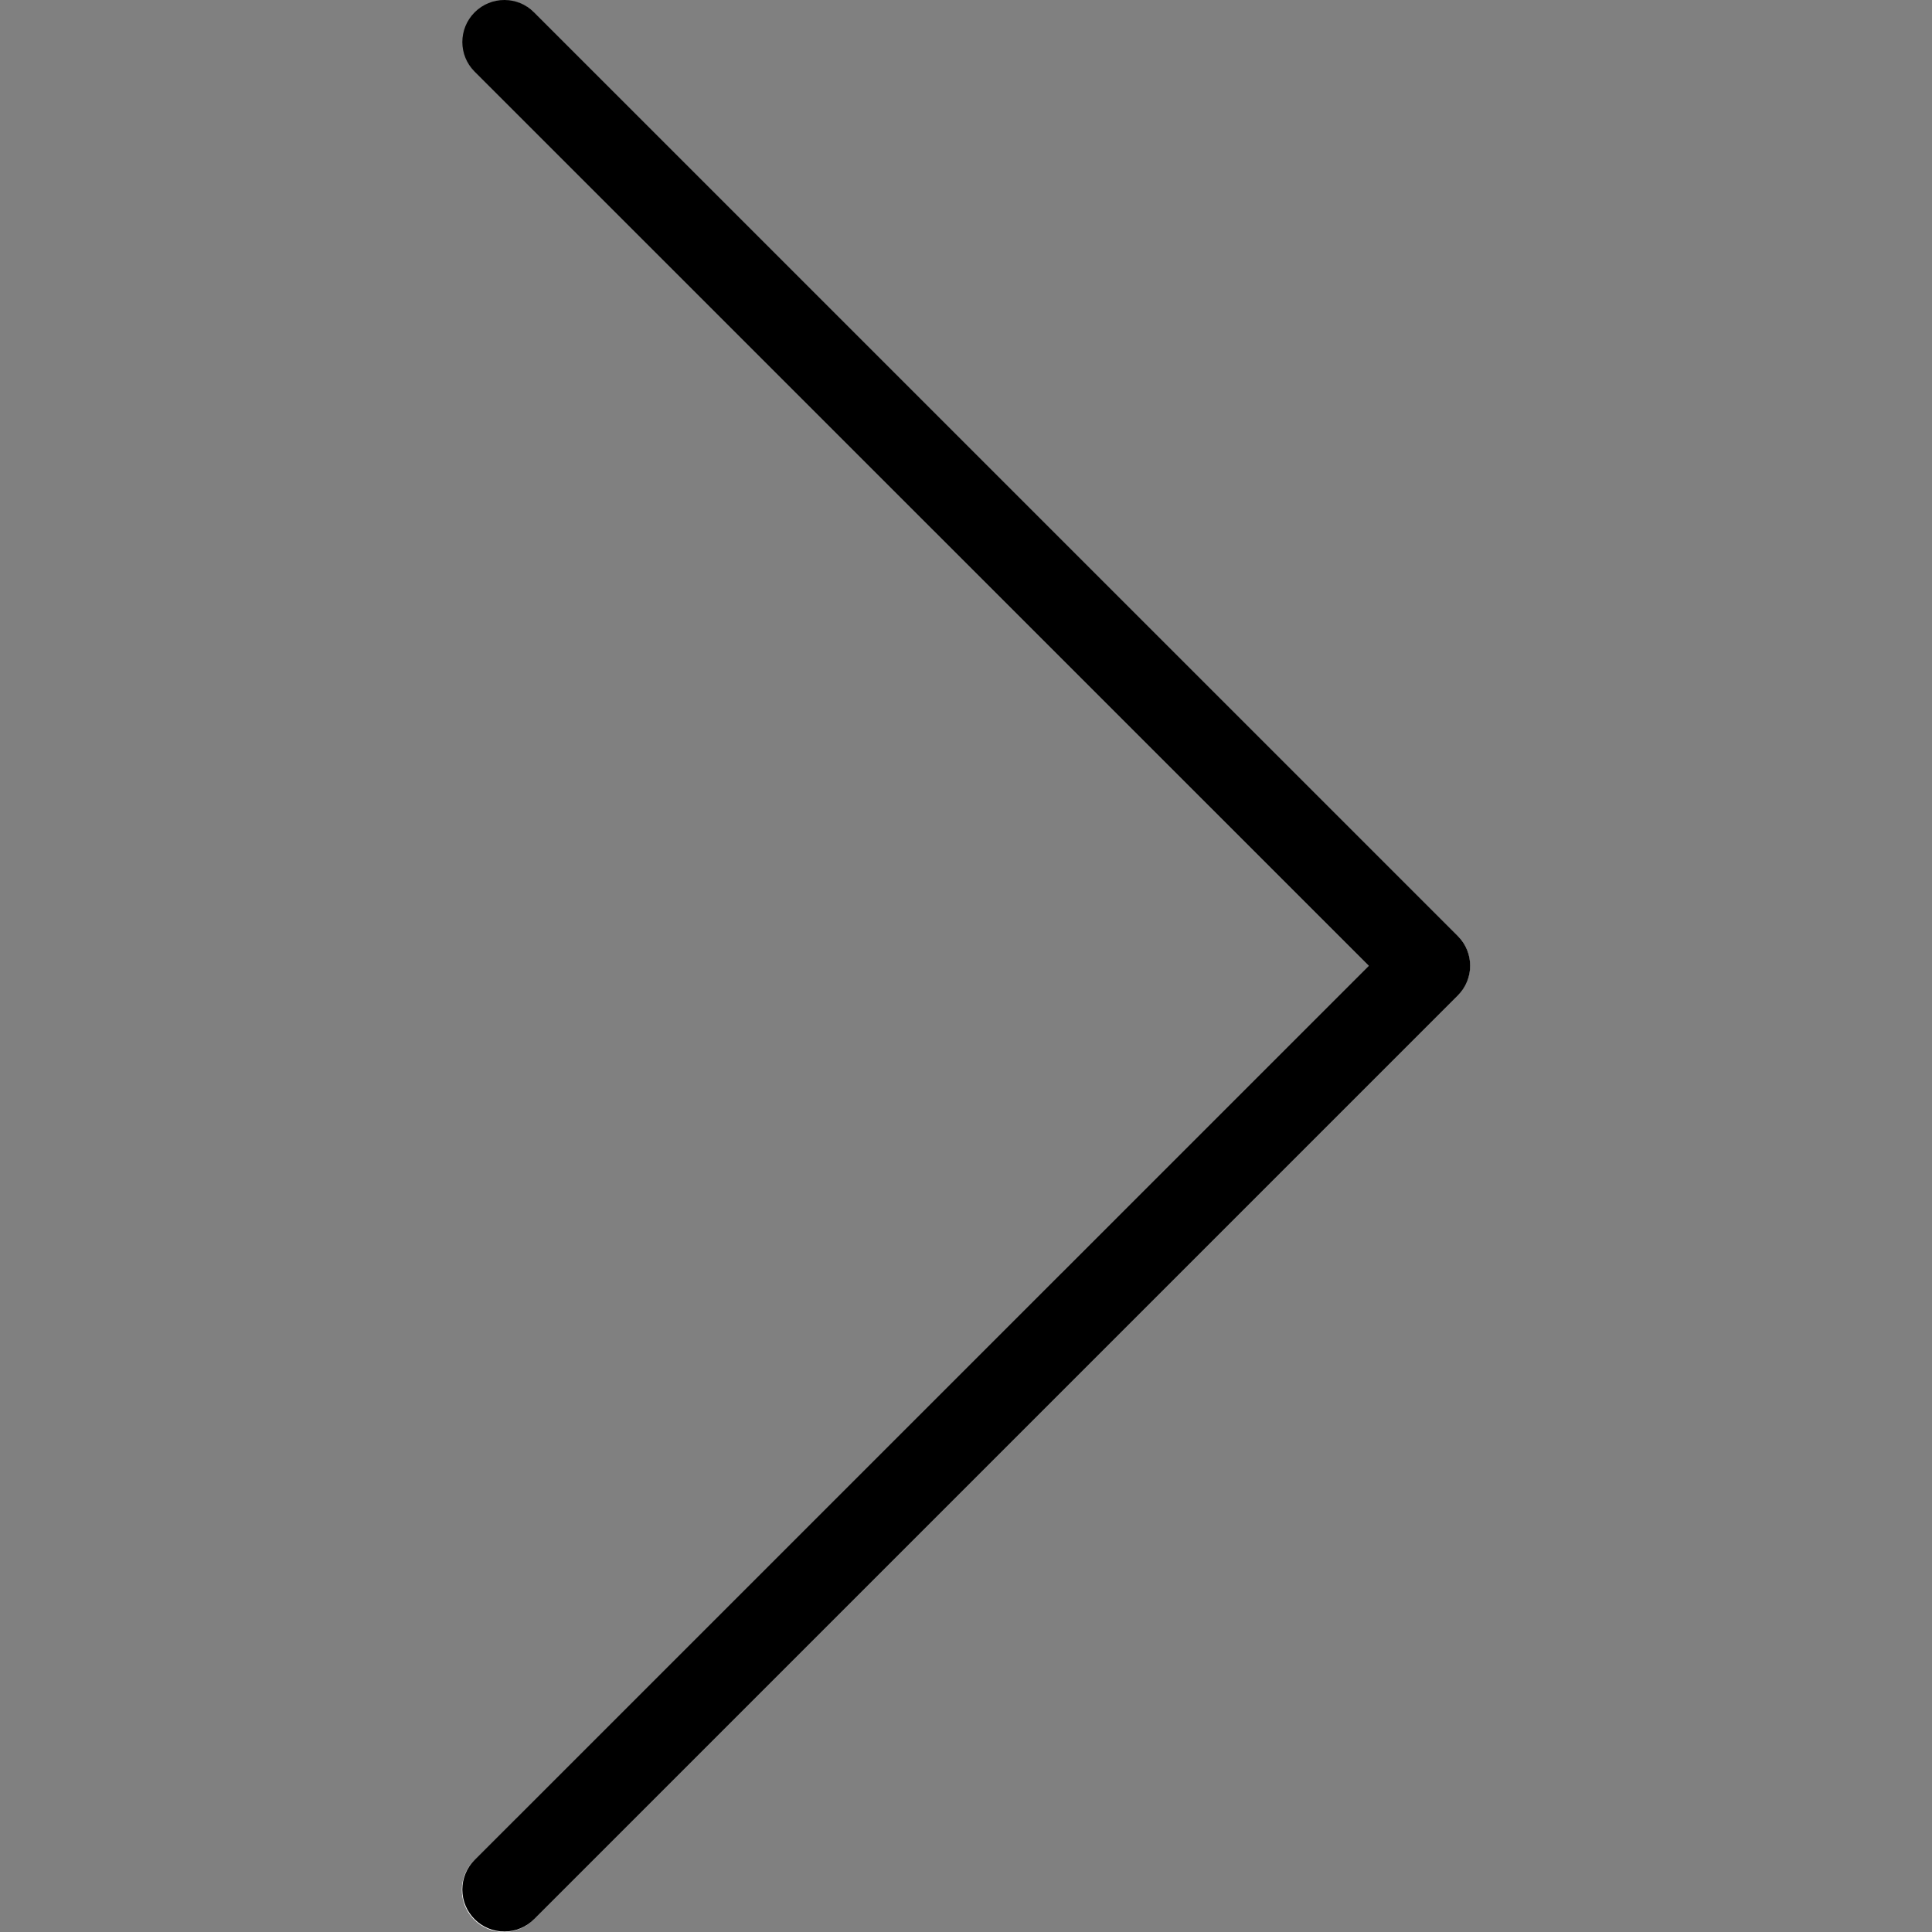 <?xml version="1.0"?>
<svg xmlns="http://www.w3.org/2000/svg" xmlns:xlink="http://www.w3.org/1999/xlink" xmlns:svgjs="http://svgjs.com/svgjs" version="1.1" width="512" height="512" x="0" y="0" viewBox="0 0 490.8 490.8" style="enable-background:new 0 0 512 512" xml:space="preserve" class=""><rect x="0" y="0" width="490.8" height="490.8" fill="#808080" stroke="none"/><g>
<path xmlns="http://www.w3.org/2000/svg" style="" d="M135.685,3.128c-4.237-4.093-10.99-3.975-15.083,0.262c-3.992,4.134-3.992,10.687,0,14.82  l227.115,227.136L120.581,472.461c-4.237,4.093-4.354,10.845-0.262,15.083c4.093,4.237,10.845,4.354,15.083,0.262  c0.089-0.086,0.176-0.173,0.262-0.262l234.667-234.667c4.164-4.165,4.164-10.917,0-15.083L135.685,3.128z" fill="#ffffff" data-original="#f44336"/>
<path xmlns="http://www.w3.org/2000/svg" d="M128.133,490.68c-5.891,0.011-10.675-4.757-10.686-10.648c-0.005-2.84,1.123-5.565,3.134-7.571l227.136-227.115  L120.581,18.232c-4.171-4.171-4.171-10.933,0-15.104c4.171-4.171,10.933-4.171,15.104,0l234.667,234.667  c4.164,4.165,4.164,10.917,0,15.083L135.685,487.544C133.685,489.551,130.967,490.68,128.133,490.68z" fill="#000000" data-original="#000000" style="" class=""/>
<g xmlns="http://www.w3.org/2000/svg">
</g>
<g xmlns="http://www.w3.org/2000/svg">
</g>
<g xmlns="http://www.w3.org/2000/svg">
</g>
<g xmlns="http://www.w3.org/2000/svg">
</g>
<g xmlns="http://www.w3.org/2000/svg">
</g>
<g xmlns="http://www.w3.org/2000/svg">
</g>
<g xmlns="http://www.w3.org/2000/svg">
</g>
<g xmlns="http://www.w3.org/2000/svg">
</g>
<g xmlns="http://www.w3.org/2000/svg">
</g>
<g xmlns="http://www.w3.org/2000/svg">
</g>
<g xmlns="http://www.w3.org/2000/svg">
</g>
<g xmlns="http://www.w3.org/2000/svg">
</g>
<g xmlns="http://www.w3.org/2000/svg">
</g>
<g xmlns="http://www.w3.org/2000/svg">
</g>
<g xmlns="http://www.w3.org/2000/svg">
</g>
</g></svg>
